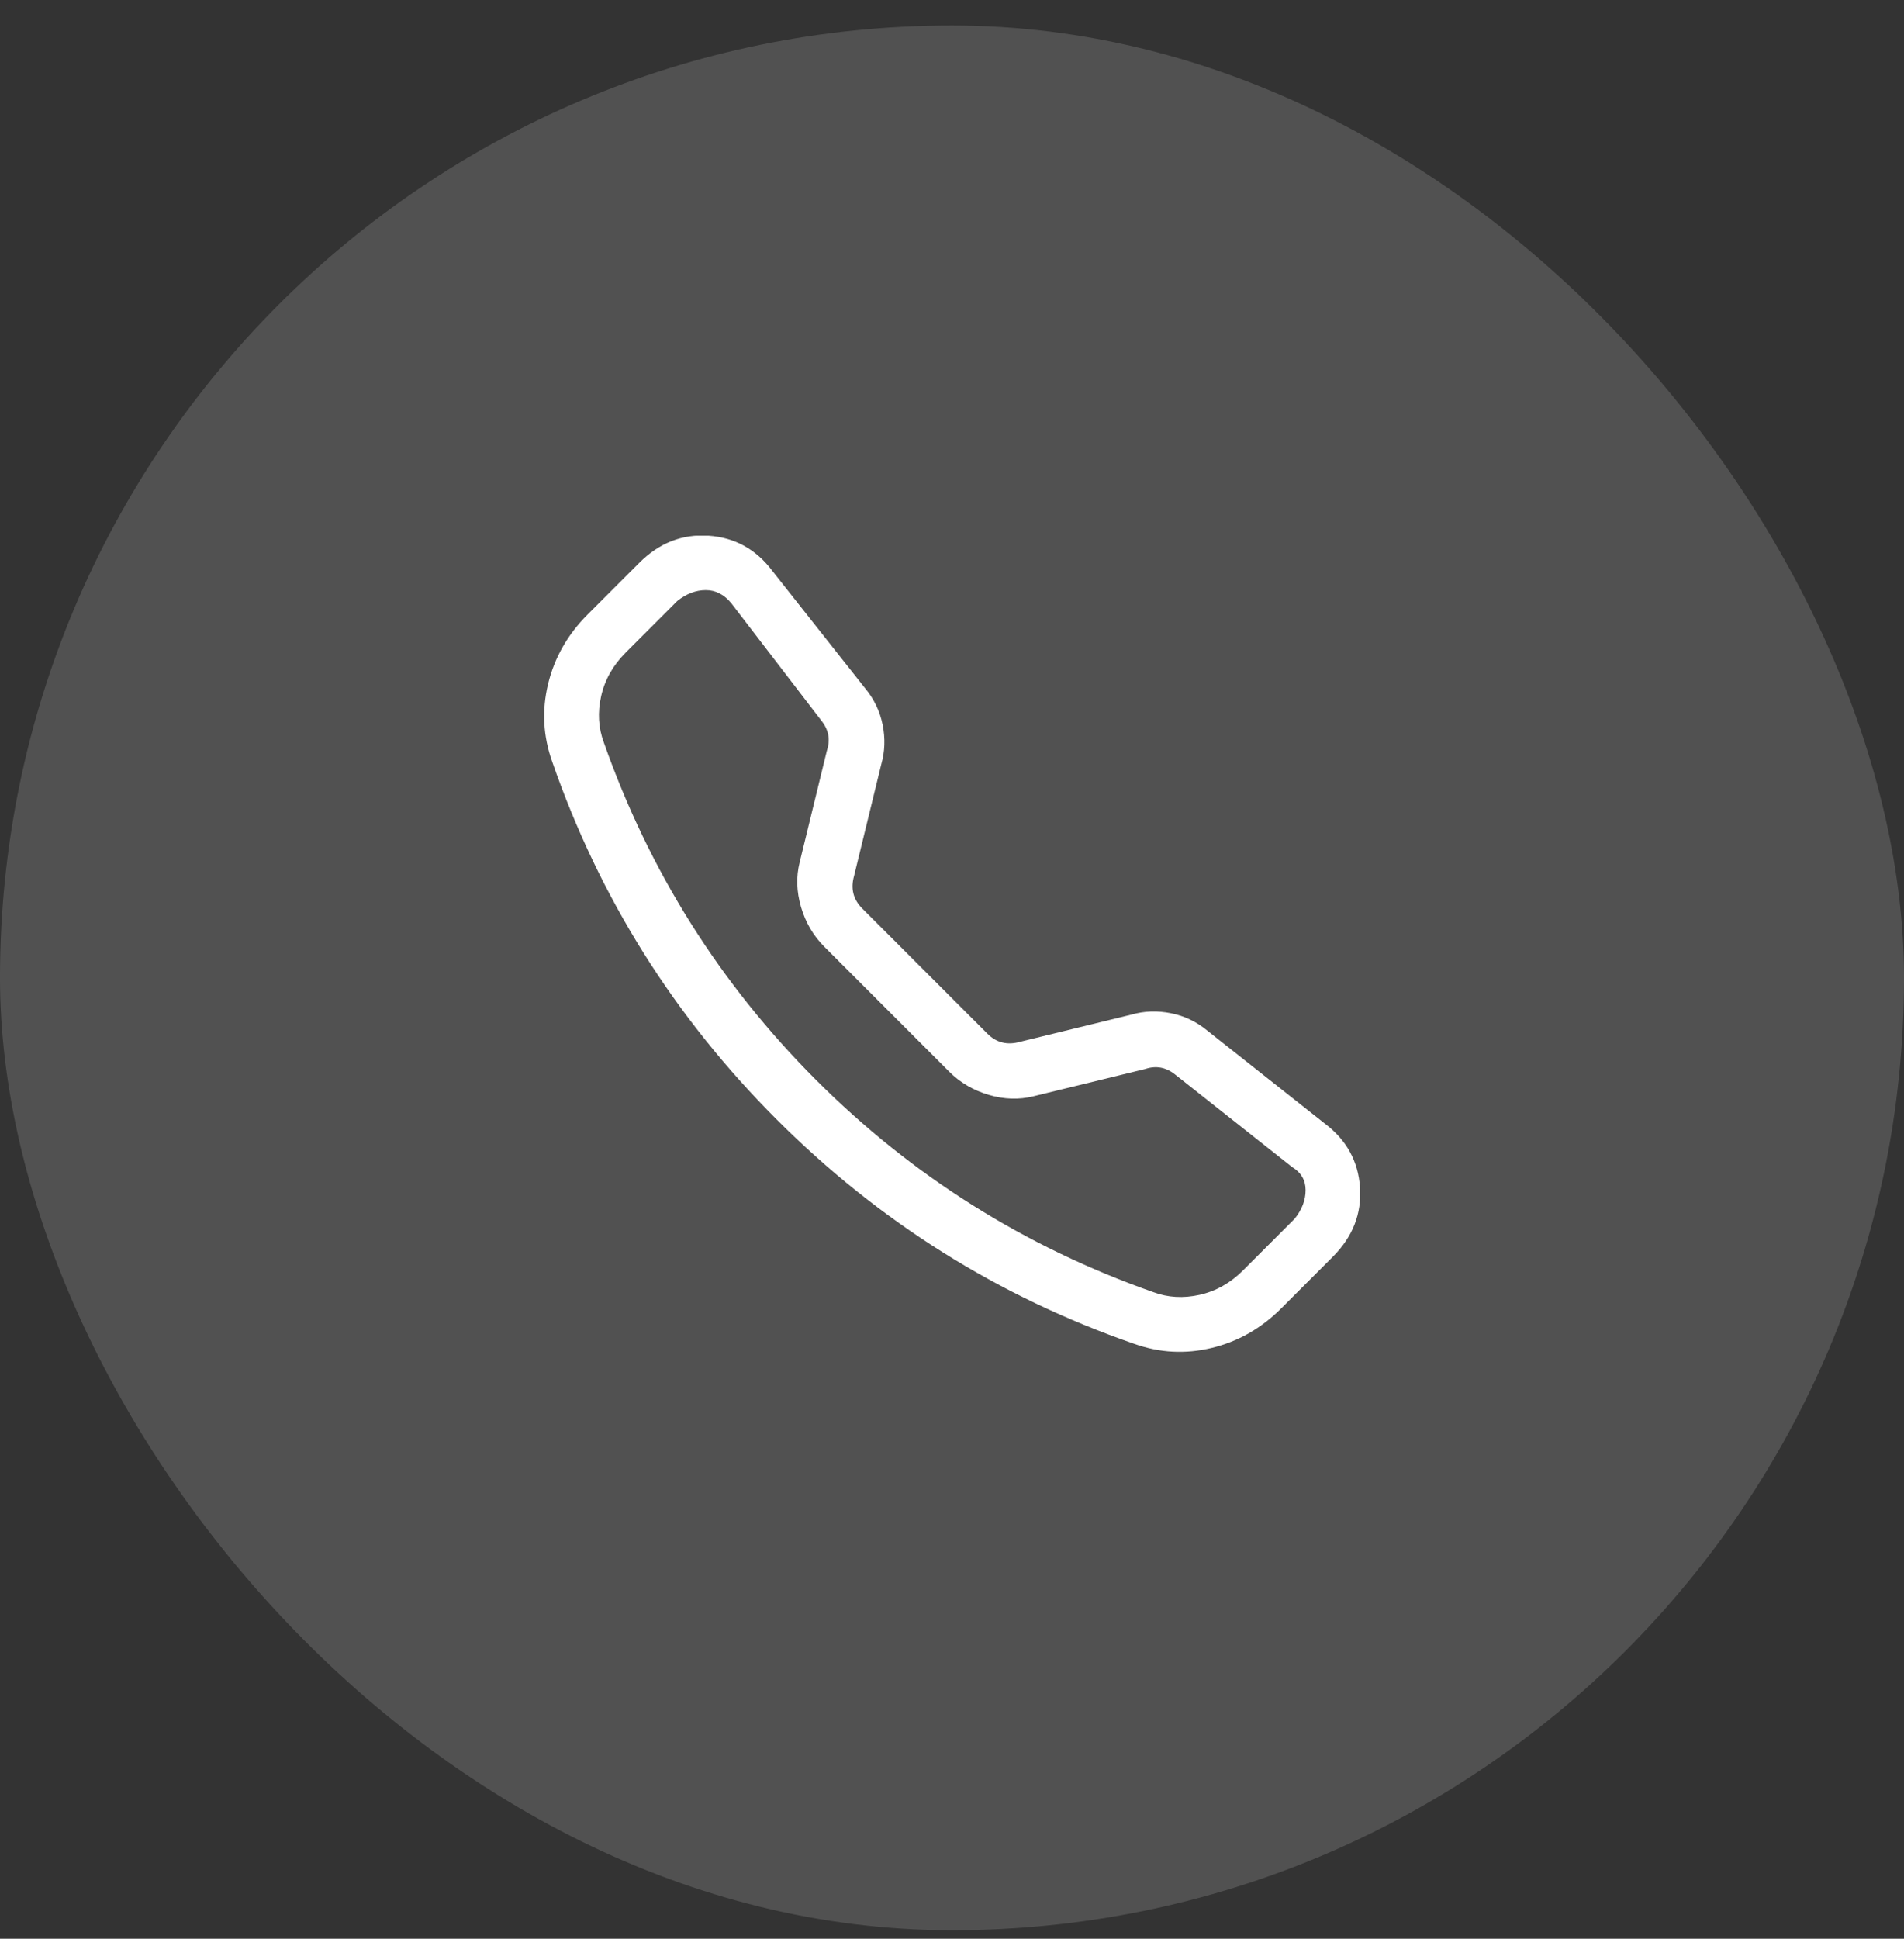 <svg width="56" height="57" viewBox="0 0 56 57" fill="none" xmlns="http://www.w3.org/2000/svg">
<rect x="0" y="0" width="56" height="57" fill="#333333" stroke="none"/>
<rect y="0.75" width="56" height="56" rx="28" fill="white" fill-opacity="0.15"/>
<g clip-path="url(#clip0_302_528)">
<path d="M21.52 17.75C21.307 17.483 21.053 17.35 20.76 17.35C20.467 17.35 20.187 17.456 19.92 17.67L18.4 19.19C18.027 19.563 17.787 19.99 17.68 20.47C17.573 20.95 17.6 21.403 17.76 21.83C19.093 25.616 21.174 28.923 24 31.75C26.827 34.577 30.134 36.657 33.92 37.99C34.347 38.15 34.8 38.176 35.28 38.07C35.76 37.963 36.187 37.723 36.56 37.35L38.08 35.83C38.294 35.563 38.4 35.283 38.4 34.99C38.4 34.697 38.267 34.47 38 34.31L34.56 31.59C34.294 31.377 34 31.323 33.68 31.43L30.4 32.23C29.974 32.337 29.534 32.323 29.08 32.19C28.627 32.056 28.24 31.83 27.92 31.51L24.24 27.83C23.92 27.51 23.694 27.123 23.56 26.67C23.427 26.216 23.413 25.776 23.52 25.35L24.32 22.07C24.427 21.75 24.373 21.456 24.16 21.19L21.52 17.75ZM18.8 16.55C19.387 15.963 20.067 15.697 20.84 15.75C21.613 15.803 22.24 16.15 22.72 16.79L25.44 20.23C25.707 20.55 25.88 20.91 25.96 21.31C26.04 21.71 26.027 22.096 25.92 22.47L25.12 25.75C25.014 26.123 25.093 26.443 25.36 26.71L29.04 30.39C29.307 30.657 29.627 30.736 30 30.63L33.28 29.83C33.654 29.723 34.04 29.71 34.44 29.79C34.84 29.87 35.2 30.043 35.52 30.31L38.96 33.03C39.6 33.51 39.947 34.136 40 34.91C40.053 35.683 39.787 36.363 39.2 36.95L37.68 38.47C37.093 39.056 36.413 39.443 35.64 39.63C34.867 39.816 34.107 39.776 33.36 39.51C29.36 38.123 25.854 35.923 22.84 32.91C19.827 29.896 17.627 26.39 16.24 22.39C15.973 21.643 15.934 20.883 16.12 20.11C16.307 19.337 16.694 18.657 17.28 18.07L18.8 16.55Z" fill="white"/>
</g>
<defs>
<clipPath id="clip0_302_528">
<rect width="24" height="24" fill="white" transform="matrix(1 0 0 -1 16 39.75)"/>
</clipPath>
</defs>
</svg>
